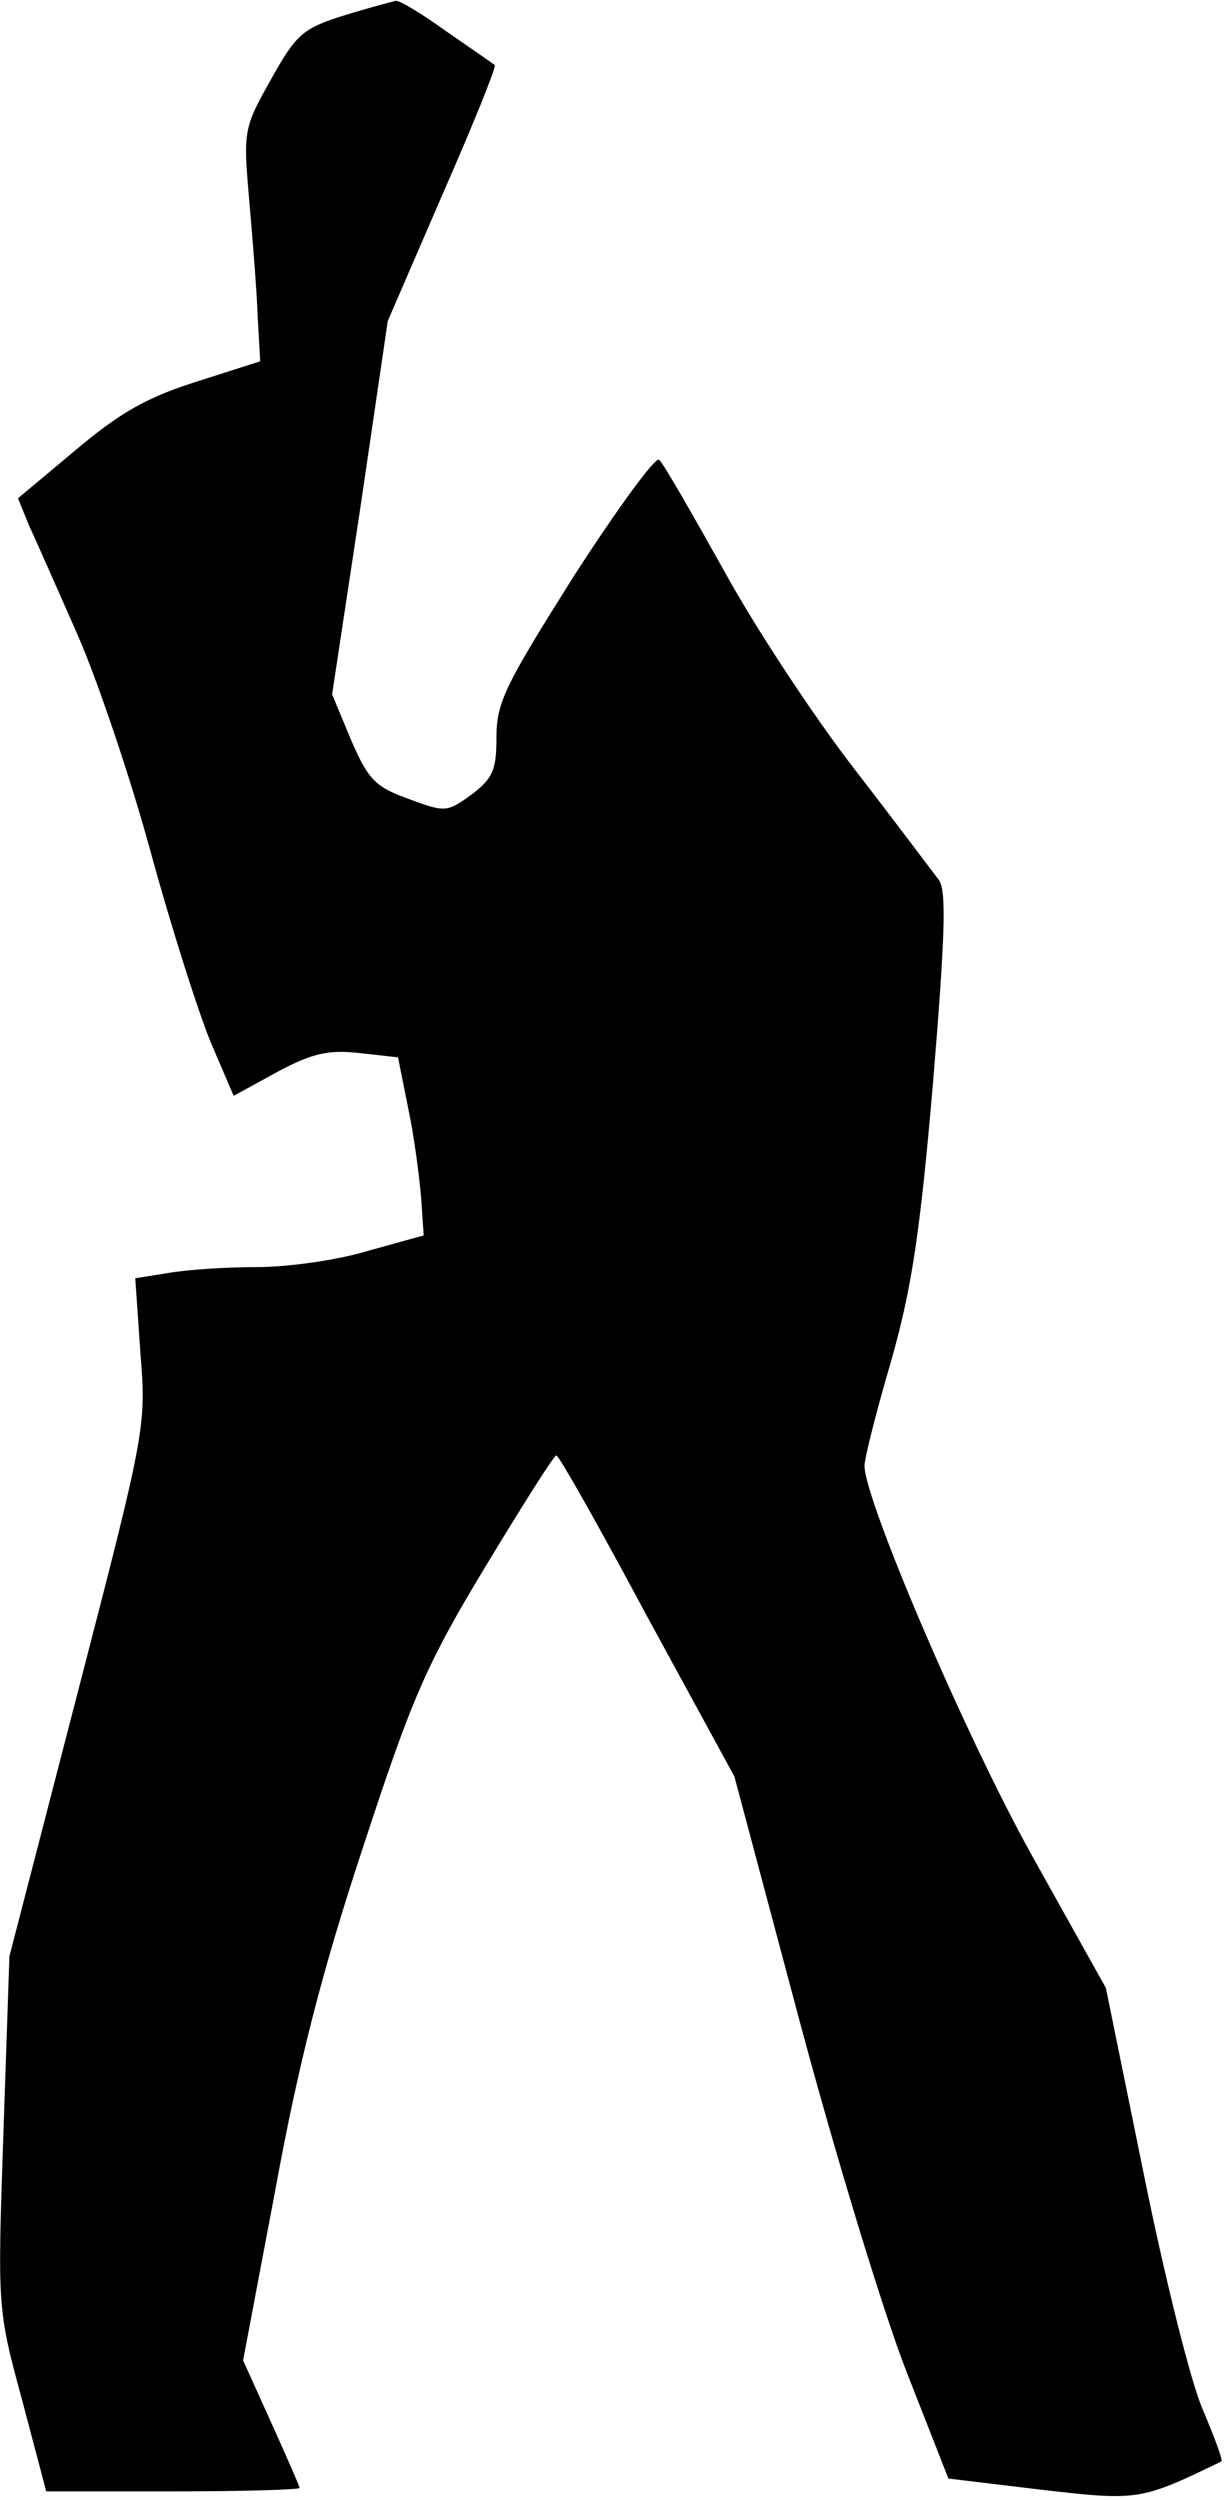 <?xml version="1.0" standalone="no"?>
<!DOCTYPE svg PUBLIC "-//W3C//DTD SVG 20010904//EN"
 "http://www.w3.org/TR/2001/REC-SVG-20010904/DTD/svg10.dtd">
<svg version="1.0" xmlns="http://www.w3.org/2000/svg"
 width="143pt" height="292pt" viewBox="0 0 143 292"
 preserveAspectRatio="xMidYMid meet">
<g transform="translate(0,292) scale(0.1,-0.1)"
fill="#000000" stroke="none">
<path fill="#000000" stroke="none" d="M402 2902 c-48 -15 -56 -22 -85 -74
-32 -57 -33 -60 -26 -140 4 -46 9 -107 10 -137 l3 -53 -75 -24 c-57 -18 -89
-36 -141 -80 l-67 -56 13 -32 c8 -17 33 -74 56 -126 23 -52 62 -167 86 -255
24 -88 56 -188 70 -222 l27 -63 51 28 c41 22 60 26 96 22 l45 -5 12 -60 c7
-33 13 -80 15 -104 l3 -44 -65 -18 c-36 -11 -94 -19 -130 -19 -36 0 -82 -3
-104 -7 l-38 -6 6 -87 c7 -86 6 -91 -73 -396 l-80 -309 -7 -206 c-7 -206 -7
-206 22 -313 l28 -106 148 0 c81 0 148 2 148 4 0 2 -15 36 -33 76 l-33 73 38
201 c27 147 54 253 102 398 57 174 73 212 143 328 43 71 80 130 83 130 3 0 51
-85 106 -188 l102 -187 76 -285 c42 -157 98 -341 125 -410 l49 -125 108 -13
c114 -13 116 -13 211 33 2 1 -8 28 -22 61 -14 32 -45 157 -69 276 l-44 216
-86 154 c-78 140 -196 416 -196 456 0 9 14 64 31 122 24 84 34 150 49 325 14
170 16 224 7 237 -7 9 -51 68 -99 130 -48 62 -117 167 -153 233 -37 66 -70
124 -75 128 -4 4 -48 -56 -99 -135 -80 -127 -91 -148 -91 -189 0 -38 -4 -48
-29 -67 -29 -21 -31 -21 -74 -5 -39 14 -47 23 -67 69 l-22 53 33 218 32 218
64 148 c36 82 63 149 61 151 -1 1 -27 19 -56 39 -28 20 -55 37 -60 36 -4 -1
-31 -8 -60 -17z"/>
</g>
</svg>
